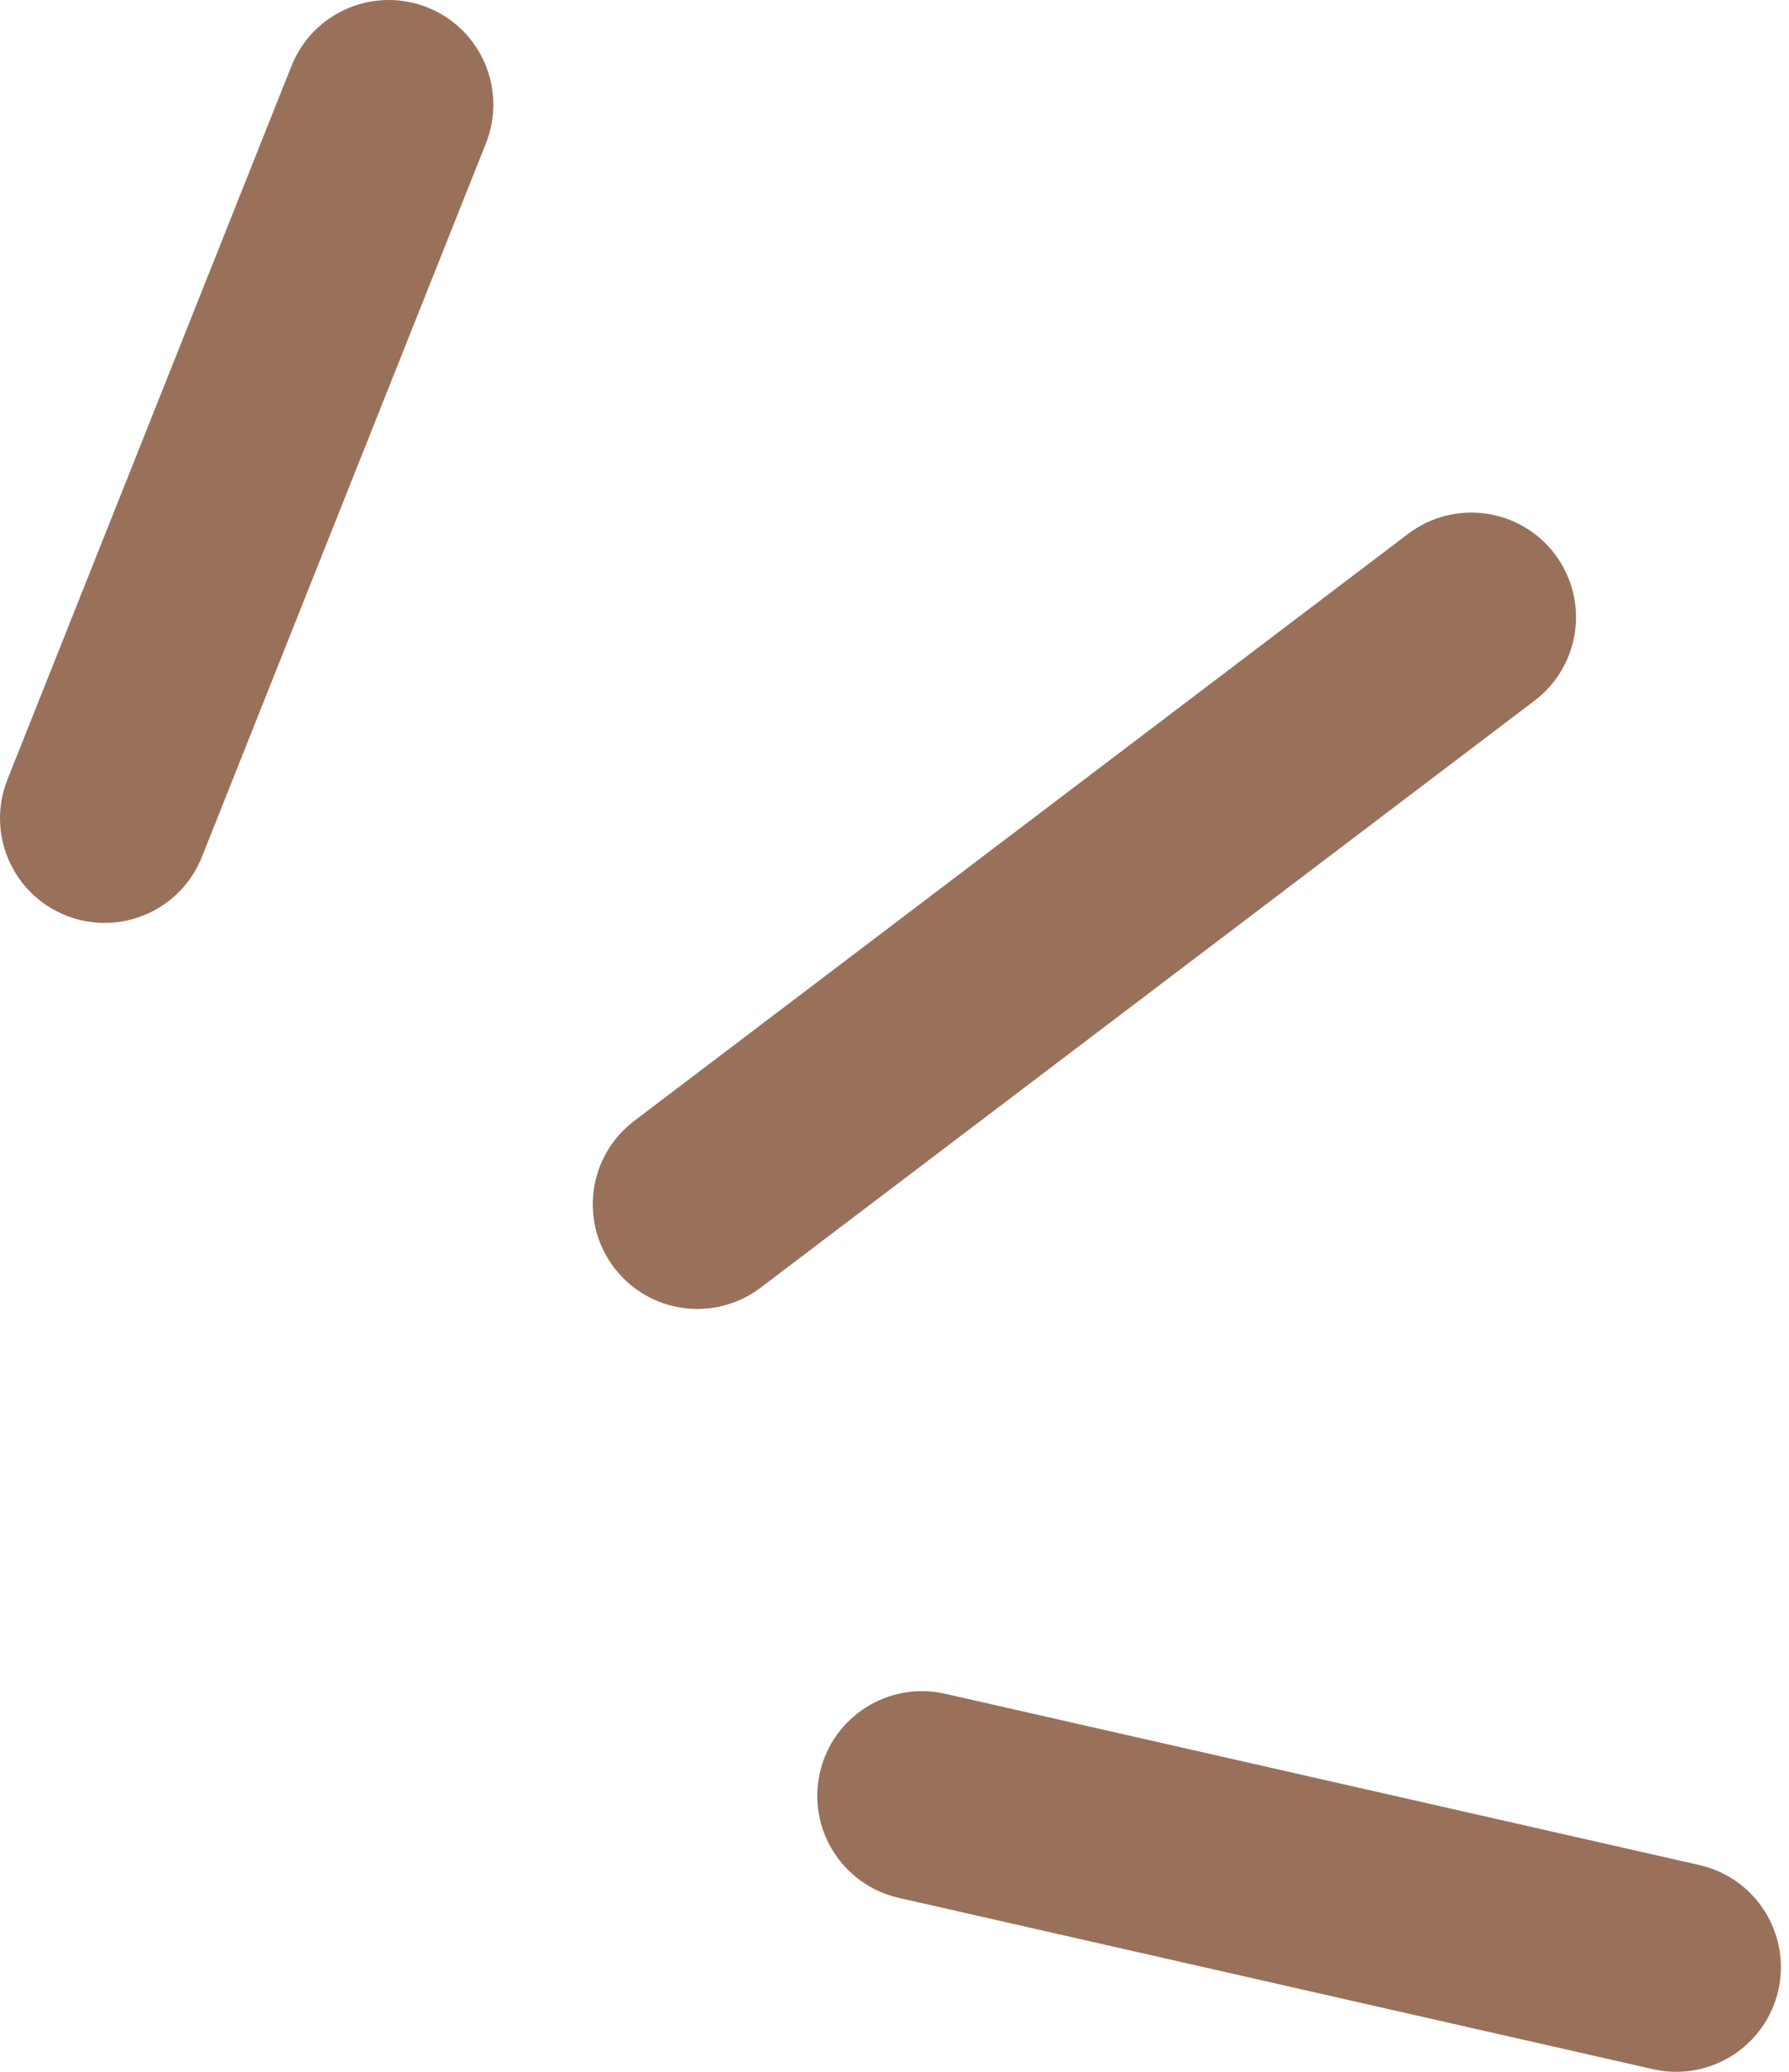 <svg width="57" height="66" viewBox="0 0 57 66" fill="none" xmlns="http://www.w3.org/2000/svg">
<path fill-rule="evenodd" clip-rule="evenodd" d="M13.248 1.166C14.446 1.643 15.03 3 14.553 4.198L5.503 26.93C5.026 28.128 3.669 28.712 2.471 28.235C1.274 27.759 0.689 26.401 1.166 25.203L10.216 2.471C10.693 1.274 12.05 0.689 13.248 1.166ZM48.74 18.253C49.519 19.28 49.317 20.744 48.29 21.523L23.631 40.224C22.604 41.003 21.14 40.802 20.36 39.775C19.582 38.748 19.783 37.284 20.81 36.505L45.469 17.803C46.497 17.024 47.961 17.226 48.74 18.253ZM27.098 56.691C27.383 55.434 28.634 54.646 29.891 54.932L53.925 60.389C55.182 60.675 55.969 61.925 55.684 63.182C55.399 64.439 54.148 65.227 52.891 64.942L28.857 59.484C27.6 59.199 26.812 57.948 27.098 56.691Z" fill="#99715B" stroke="#99715B" stroke-width="2" stroke-linecap="round"/>
</svg>
